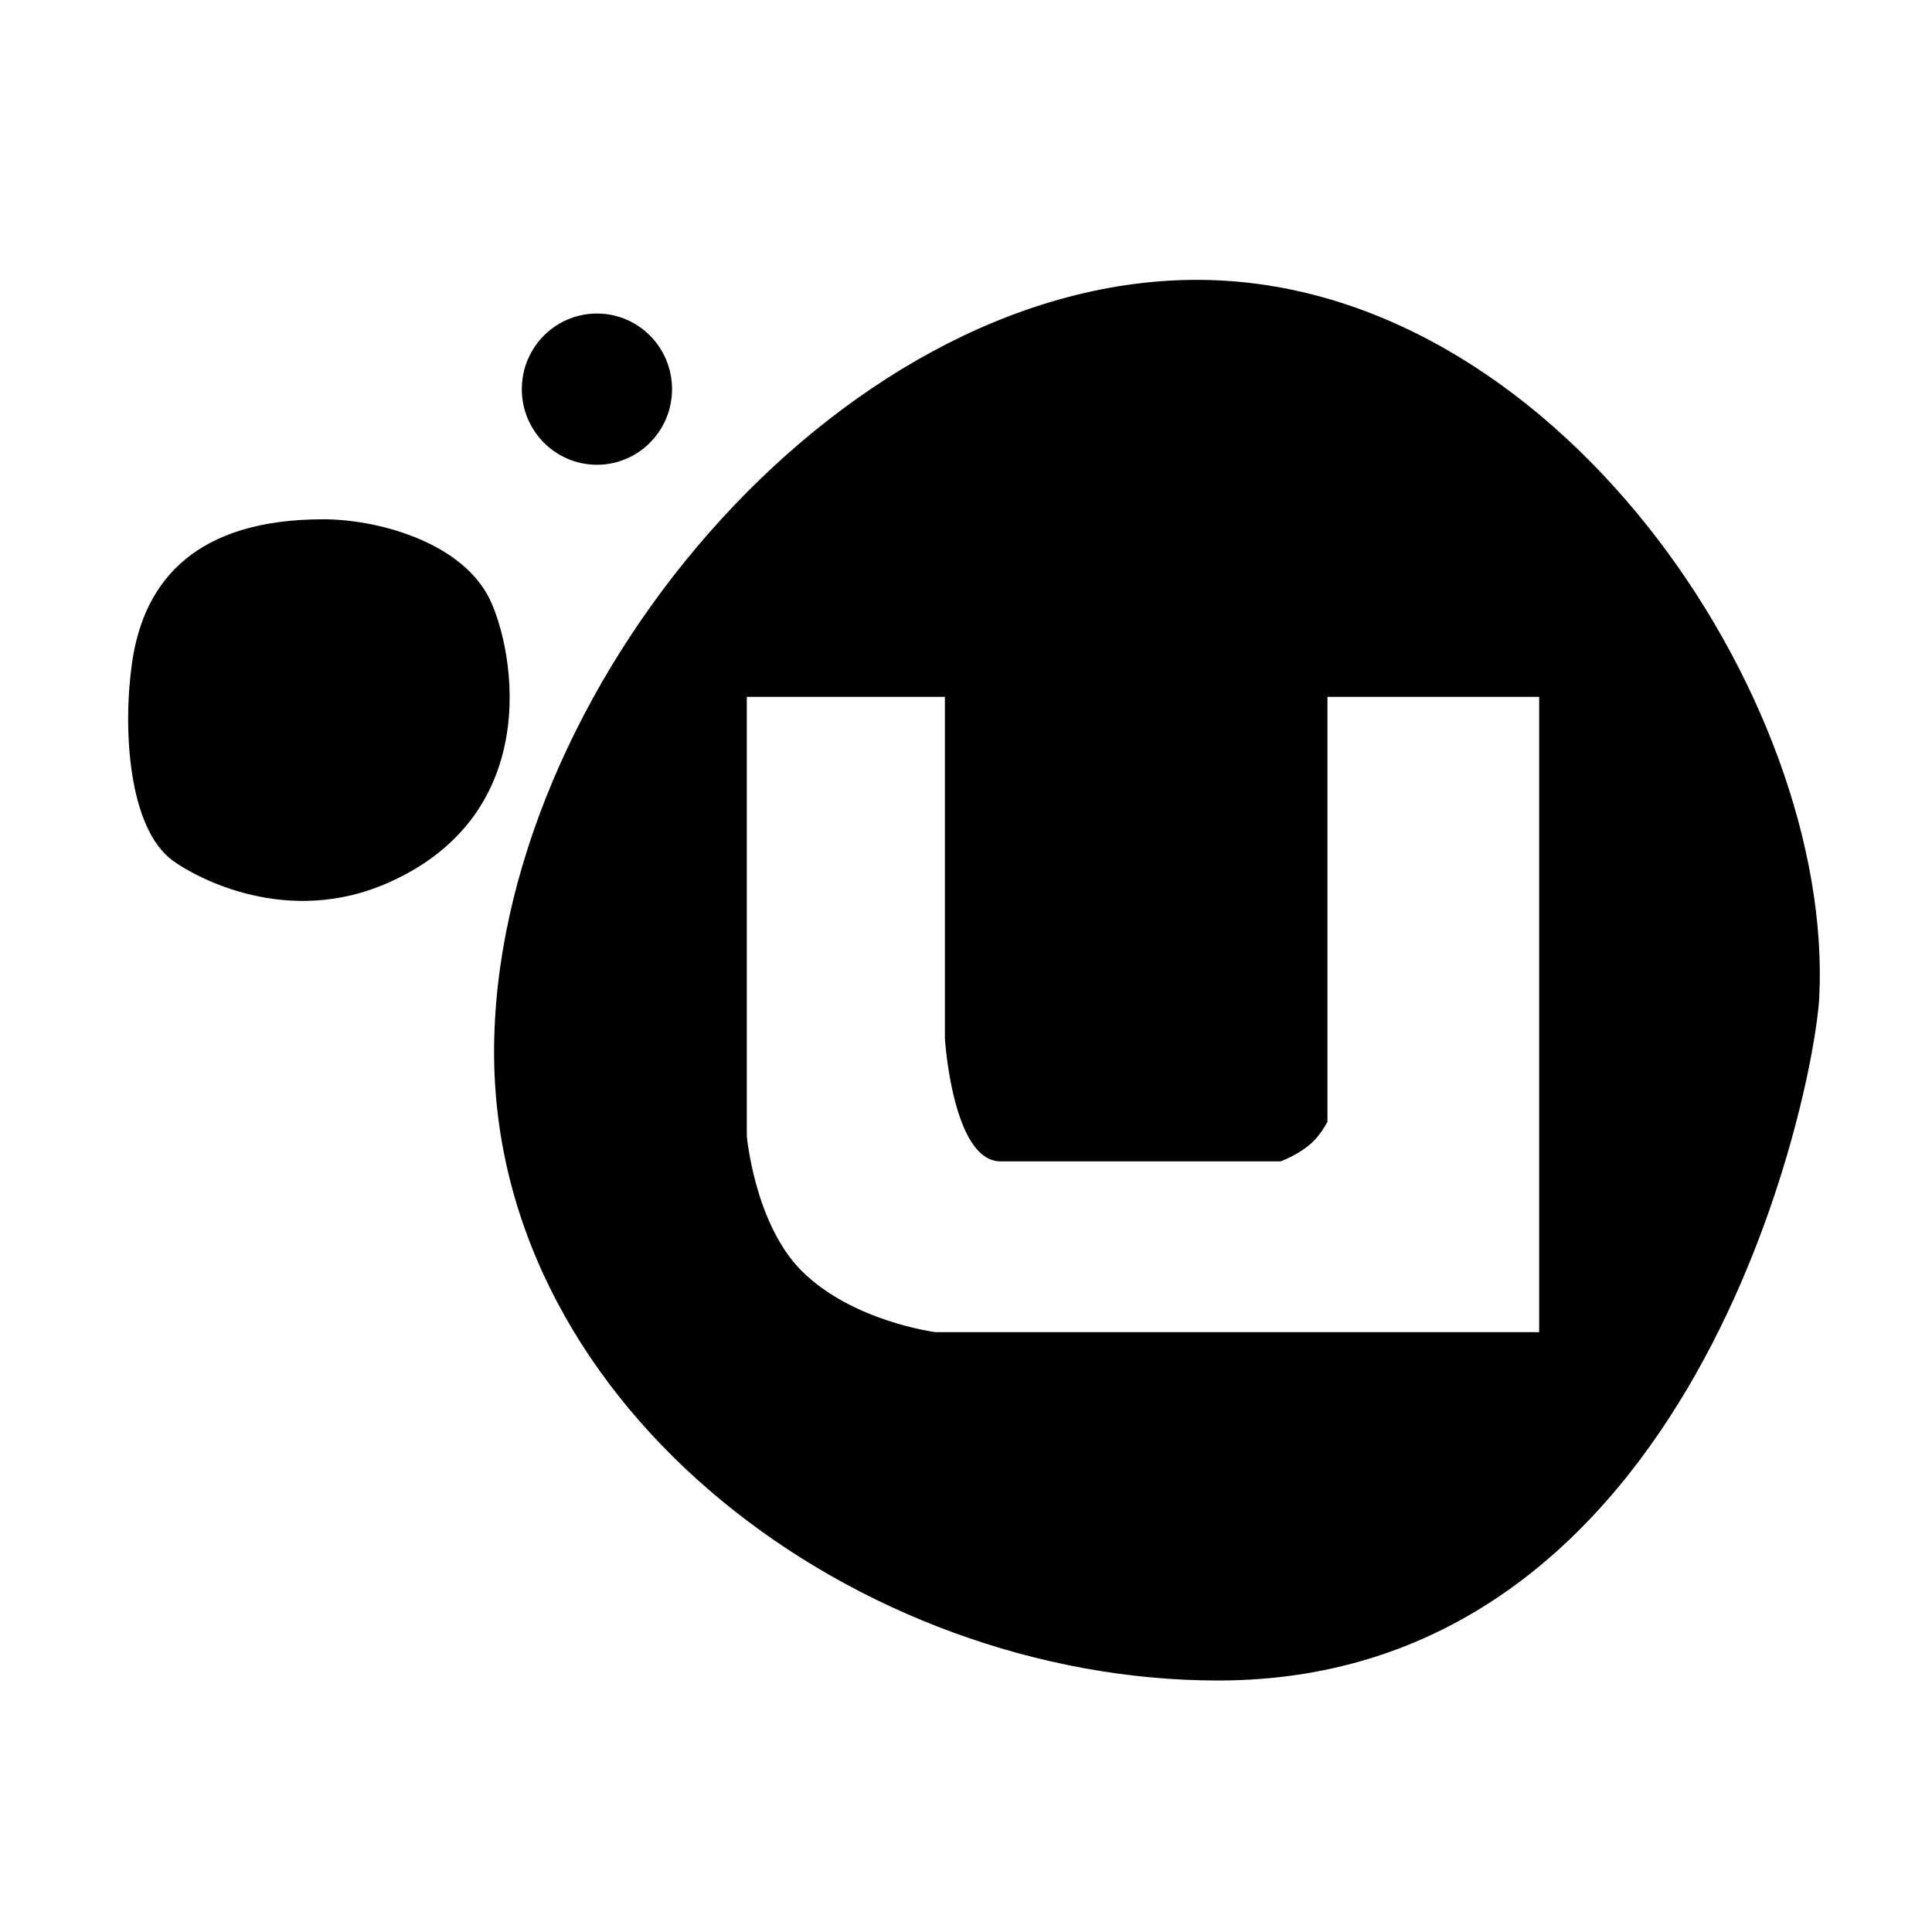 <svg xmlns="http://www.w3.org/2000/svg" xmlns:xlink="http://www.w3.org/1999/xlink" preserveAspectRatio="xMidYMid" width="64" height="64" viewBox="0 0 64 64">
  <path d="M60.265,33.042 C60.113,36.059 56.192,55.669 40.352,55.669 C28.480,55.669 16.367,46.724 16.367,34.852 C16.367,22.980 27.650,9.368 39.522,9.271 C51.426,9.174 60.765,23.090 60.265,33.042 ZM50.987,23.085 L43.973,23.085 L43.973,37.163 C43.863,37.365 43.714,37.595 43.520,37.793 C43.094,38.227 42.422,38.472 42.422,38.472 C42.422,38.472 36.695,38.472 33.145,38.472 C31.551,38.472 31.301,34.399 31.301,34.399 L31.301,23.085 L24.739,23.085 L24.739,37.634 C24.739,37.634 24.998,40.537 26.549,42.093 C28.231,43.779 30.991,44.129 30.991,44.129 L31.292,44.129 L31.301,44.129 L43.973,44.129 L44.199,44.129 L50.987,44.129 L50.987,23.085 ZM19.774,15.396 C18.400,15.396 17.286,14.274 17.286,12.891 C17.286,11.507 18.400,10.386 19.774,10.386 C21.148,10.386 22.262,11.507 22.262,12.891 C22.262,14.274 21.148,15.396 19.774,15.396 ZM12.881,29.233 C9.538,30.724 6.525,29.089 5.732,28.516 C4.253,27.448 4.059,24.152 4.374,21.954 C4.772,19.172 6.550,17.202 10.710,17.202 C12.423,17.202 15.127,17.894 16.140,19.691 C16.946,21.120 18.232,26.848 12.881,29.233 Z"/>
</svg>
